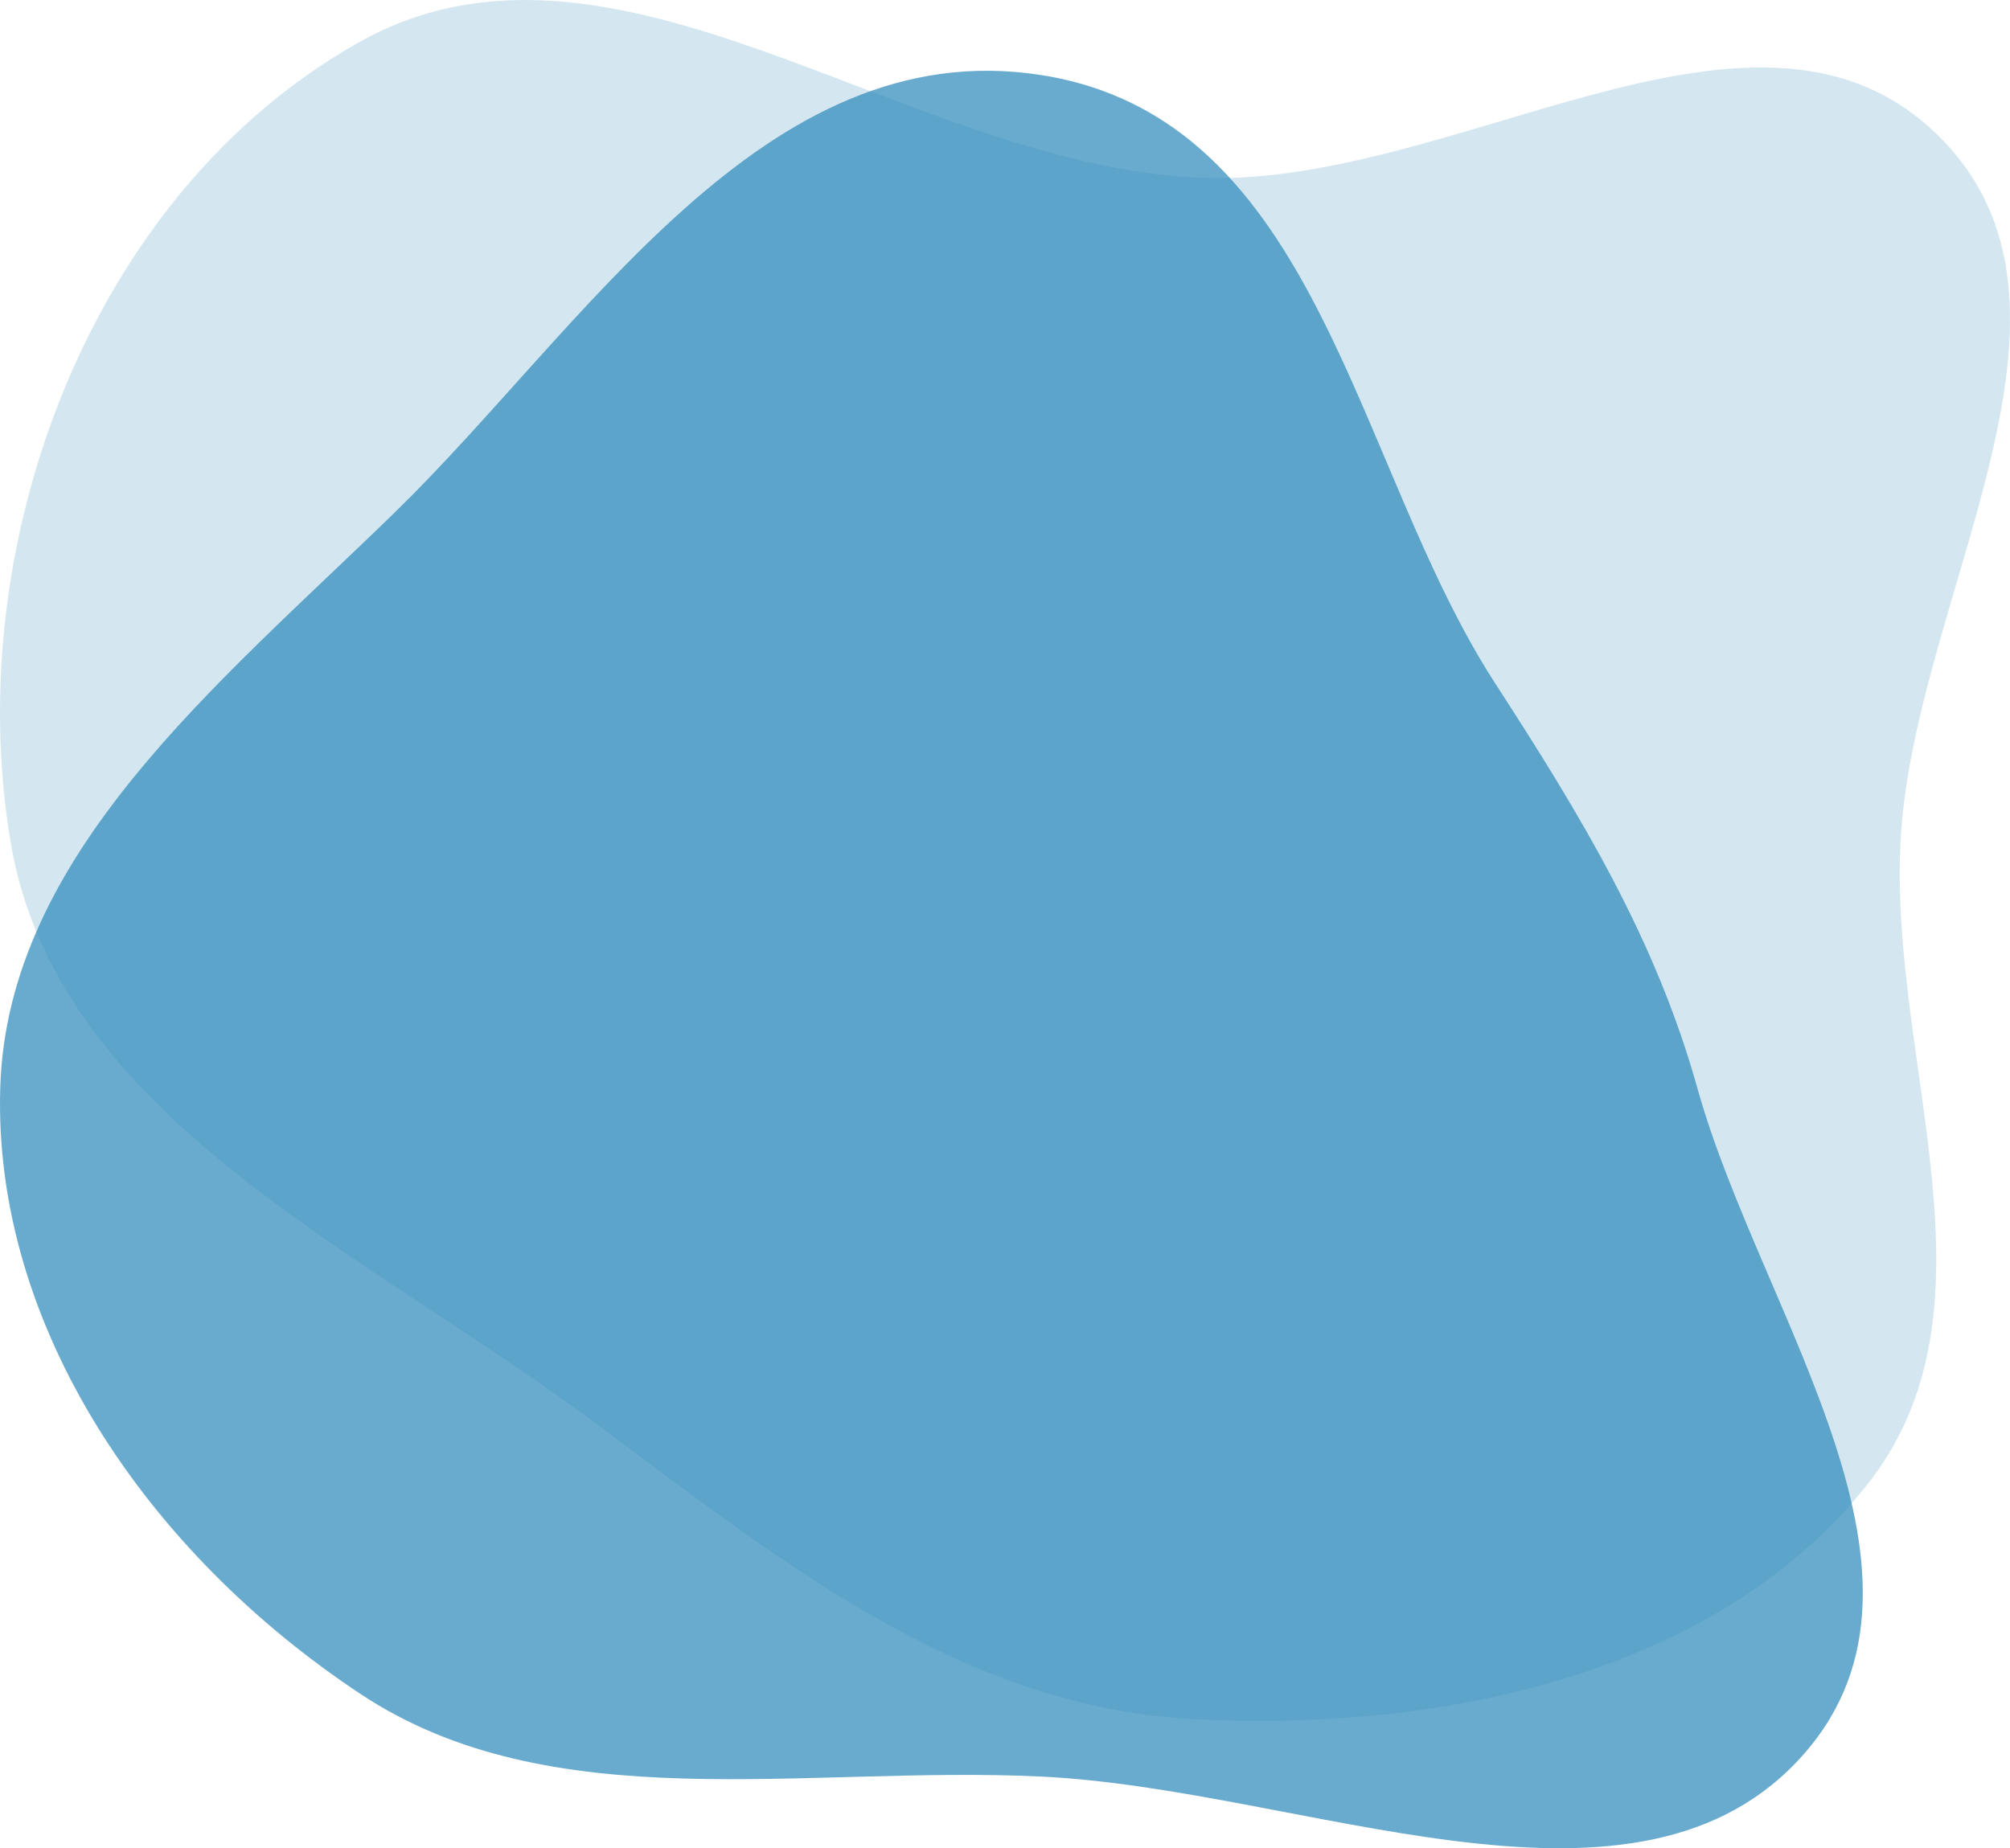 <svg width="710" height="653" viewBox="0 0 710 653" fill="none" xmlns="http://www.w3.org/2000/svg">
<g opacity="0.2" filter="url(#filter0_b_879_2506)">
<path fill-rule="evenodd" clip-rule="evenodd" d="M421.374 62.699C512.098 67.837 618.161 -14.581 683.096 46.423C747.96 107.361 675.72 210.524 671.324 297.52C667.333 376.499 709.335 462.863 658.892 525.395C605.357 591.76 508.71 611.99 421.374 607.373C338.477 602.99 274.339 550.319 208.664 501.593C127.7 441.524 20.043 394.461 3.739 297.52C-13.882 192.744 31.377 68.584 126.817 14.922C216.128 -35.294 318.035 56.847 421.374 62.699Z" fill="#2A88B9"/>
</g>
<path opacity="0.7" fill-rule="evenodd" clip-rule="evenodd" d="M367.554 26.486C466.419 41.817 477.91 163.909 528.118 241.385C558.591 288.406 584.894 331.859 599.604 384.559C622.139 465.292 695.005 559.265 634.531 622.62C574.555 685.454 459.958 632.042 367.554 627.665C283.729 623.694 194.926 643.203 127.51 598.604C51.877 548.569 -2.313 468.507 0.076 384.559C2.426 301.982 76.85 242.045 139.39 181.106C206.431 115.781 269.717 11.315 367.554 26.486Z" fill="#2A88B9"/>
<defs>
<filter id="filter0_b_879_2506" x="-10000" y="-10000" width="20710" height="20608" filterUnits="userSpaceOnUse" color-interpolation-filters="sRGB">
<feFlood flood-opacity="0" result="BackgroundImageFix"/>
<feGaussianBlur in="BackgroundImageFix" stdDeviation="5000"/>
<feComposite in2="SourceAlpha" operator="in" result="effect1_backgroundBlur_879_2506"/>
<feBlend mode="normal" in="SourceGraphic" in2="effect1_backgroundBlur_879_2506" result="shape"/>
</filter>
</defs>
</svg>
